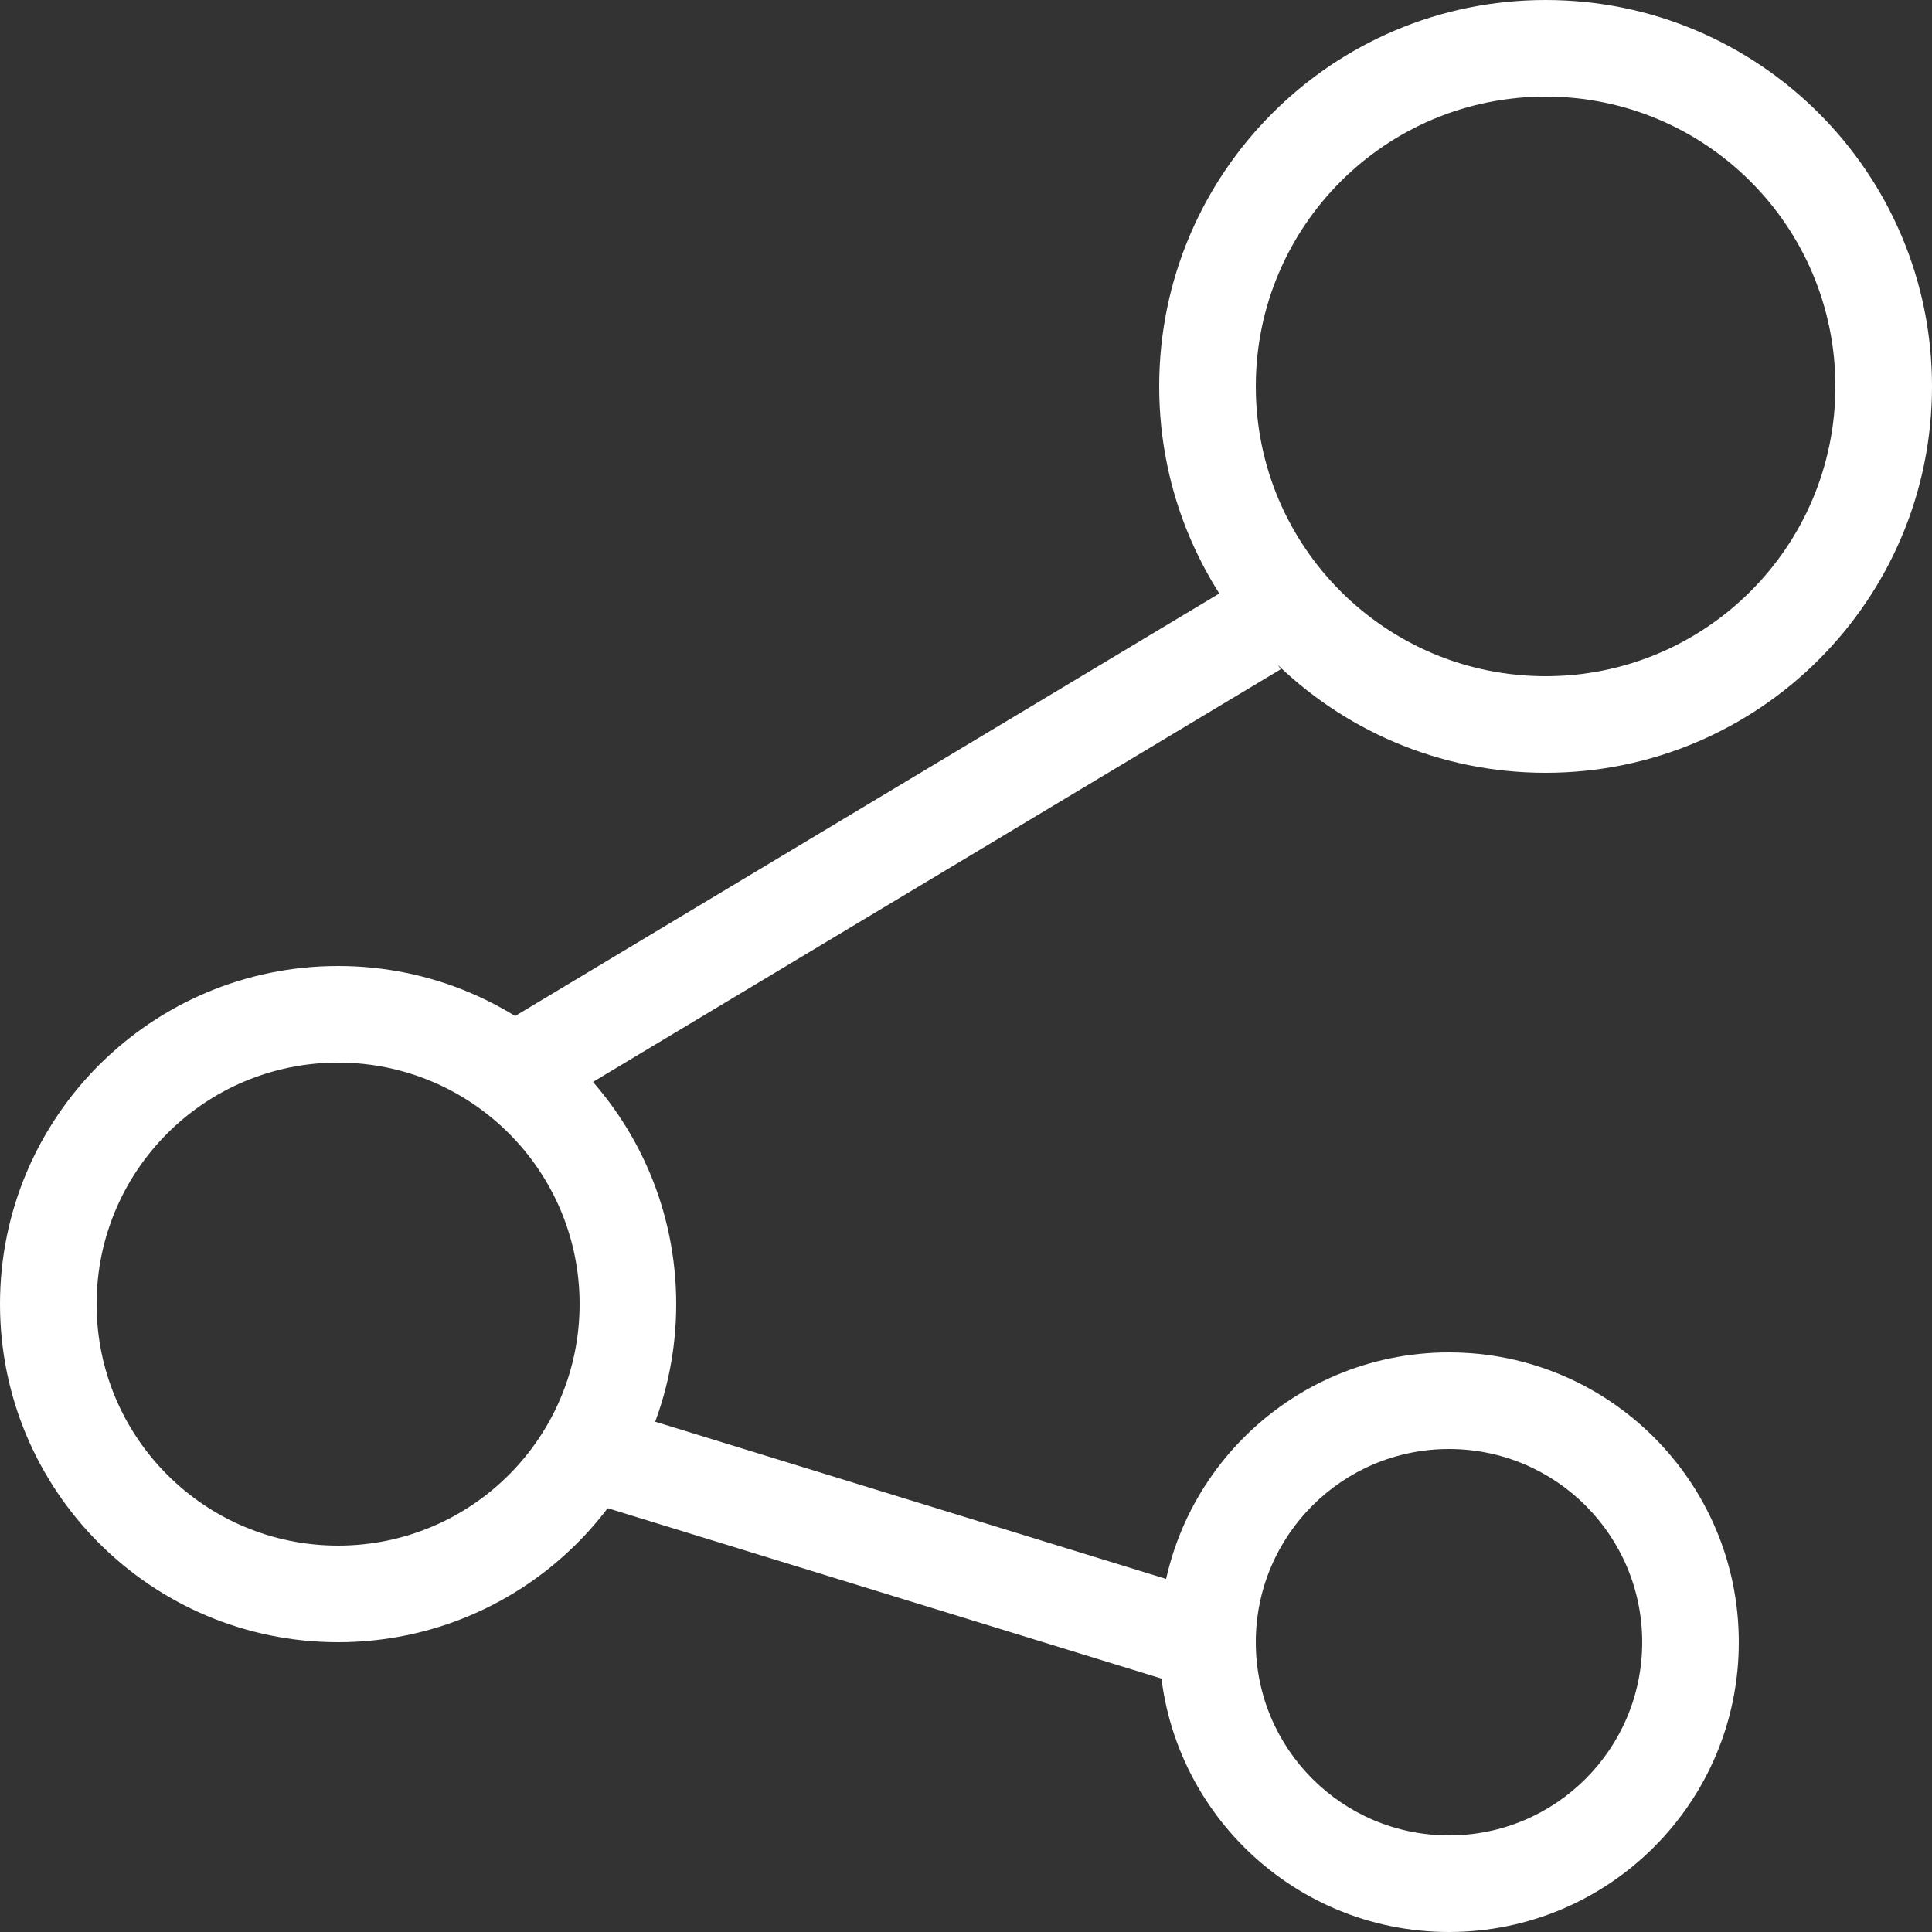 <svg xmlns="http://www.w3.org/2000/svg" xmlns:xlink="http://www.w3.org/1999/xlink" width="40" height="40" version="1.1" viewBox="0 0 40 40"><rect x="0" y="0" width="40" height="40" fill="#333333" stroke="none"/><title>ic_anaylitics_white</title><desc>Created with Sketch.</desc><g id="ICONS" fill="none" fill-rule="evenodd" stroke="none" stroke-width="1"><g id="ic_anaylitics_white" fill="#FFF" fill-rule="nonzero"><path id="Oval-Copy" d="M32,16 C27.582,16 24,12.418 24,8 C24,3.582 27.582,0 32,0 C36.418,0 40,3.582 40,8 C40,12.418 36.418,16 32,16 Z M32,14 C35.314,14 38,11.314 38,8 C38,4.686 35.314,2 32,2 C28.686,2 26,4.686 26,8 C26,11.314 28.686,14 32,14 Z"/><path id="Oval-Copy-2" d="M7,34 C3.134,34 0,30.866 0,27 C0,23.134 3.134,20 7,20 C10.866,20 14,23.134 14,27 C14,30.866 10.866,34 7,34 Z M7,32 C9.761,32 12,29.761 12,27 C12,24.239 9.761,22 7,22 C4.239,22 2,24.239 2,27 C2,29.761 4.239,32 7,32 Z"/><path id="Oval-Copy-3" d="M30,40 C26.686,40 24,37.314 24,34 C24,30.686 26.686,28 30,28 C33.314,28 36,30.686 36,34 C36,37.314 33.314,40 30,40 Z M30,38 C32.209,38 34,36.209 34,34 C34,31.791 32.209,30 30,30 C27.791,30 26,31.791 26,34 C26,36.209 27.791,38 30,38 Z"/><polygon id="Shape-Copy" points="25.294 33.044 12.294 29.044 11.706 30.956 24.706 34.956"/><polygon id="Shape-Copy-2" points="11.514 22.857 26.514 13.857 25.486 12.143 10.486 21.143"/></g></g></svg>